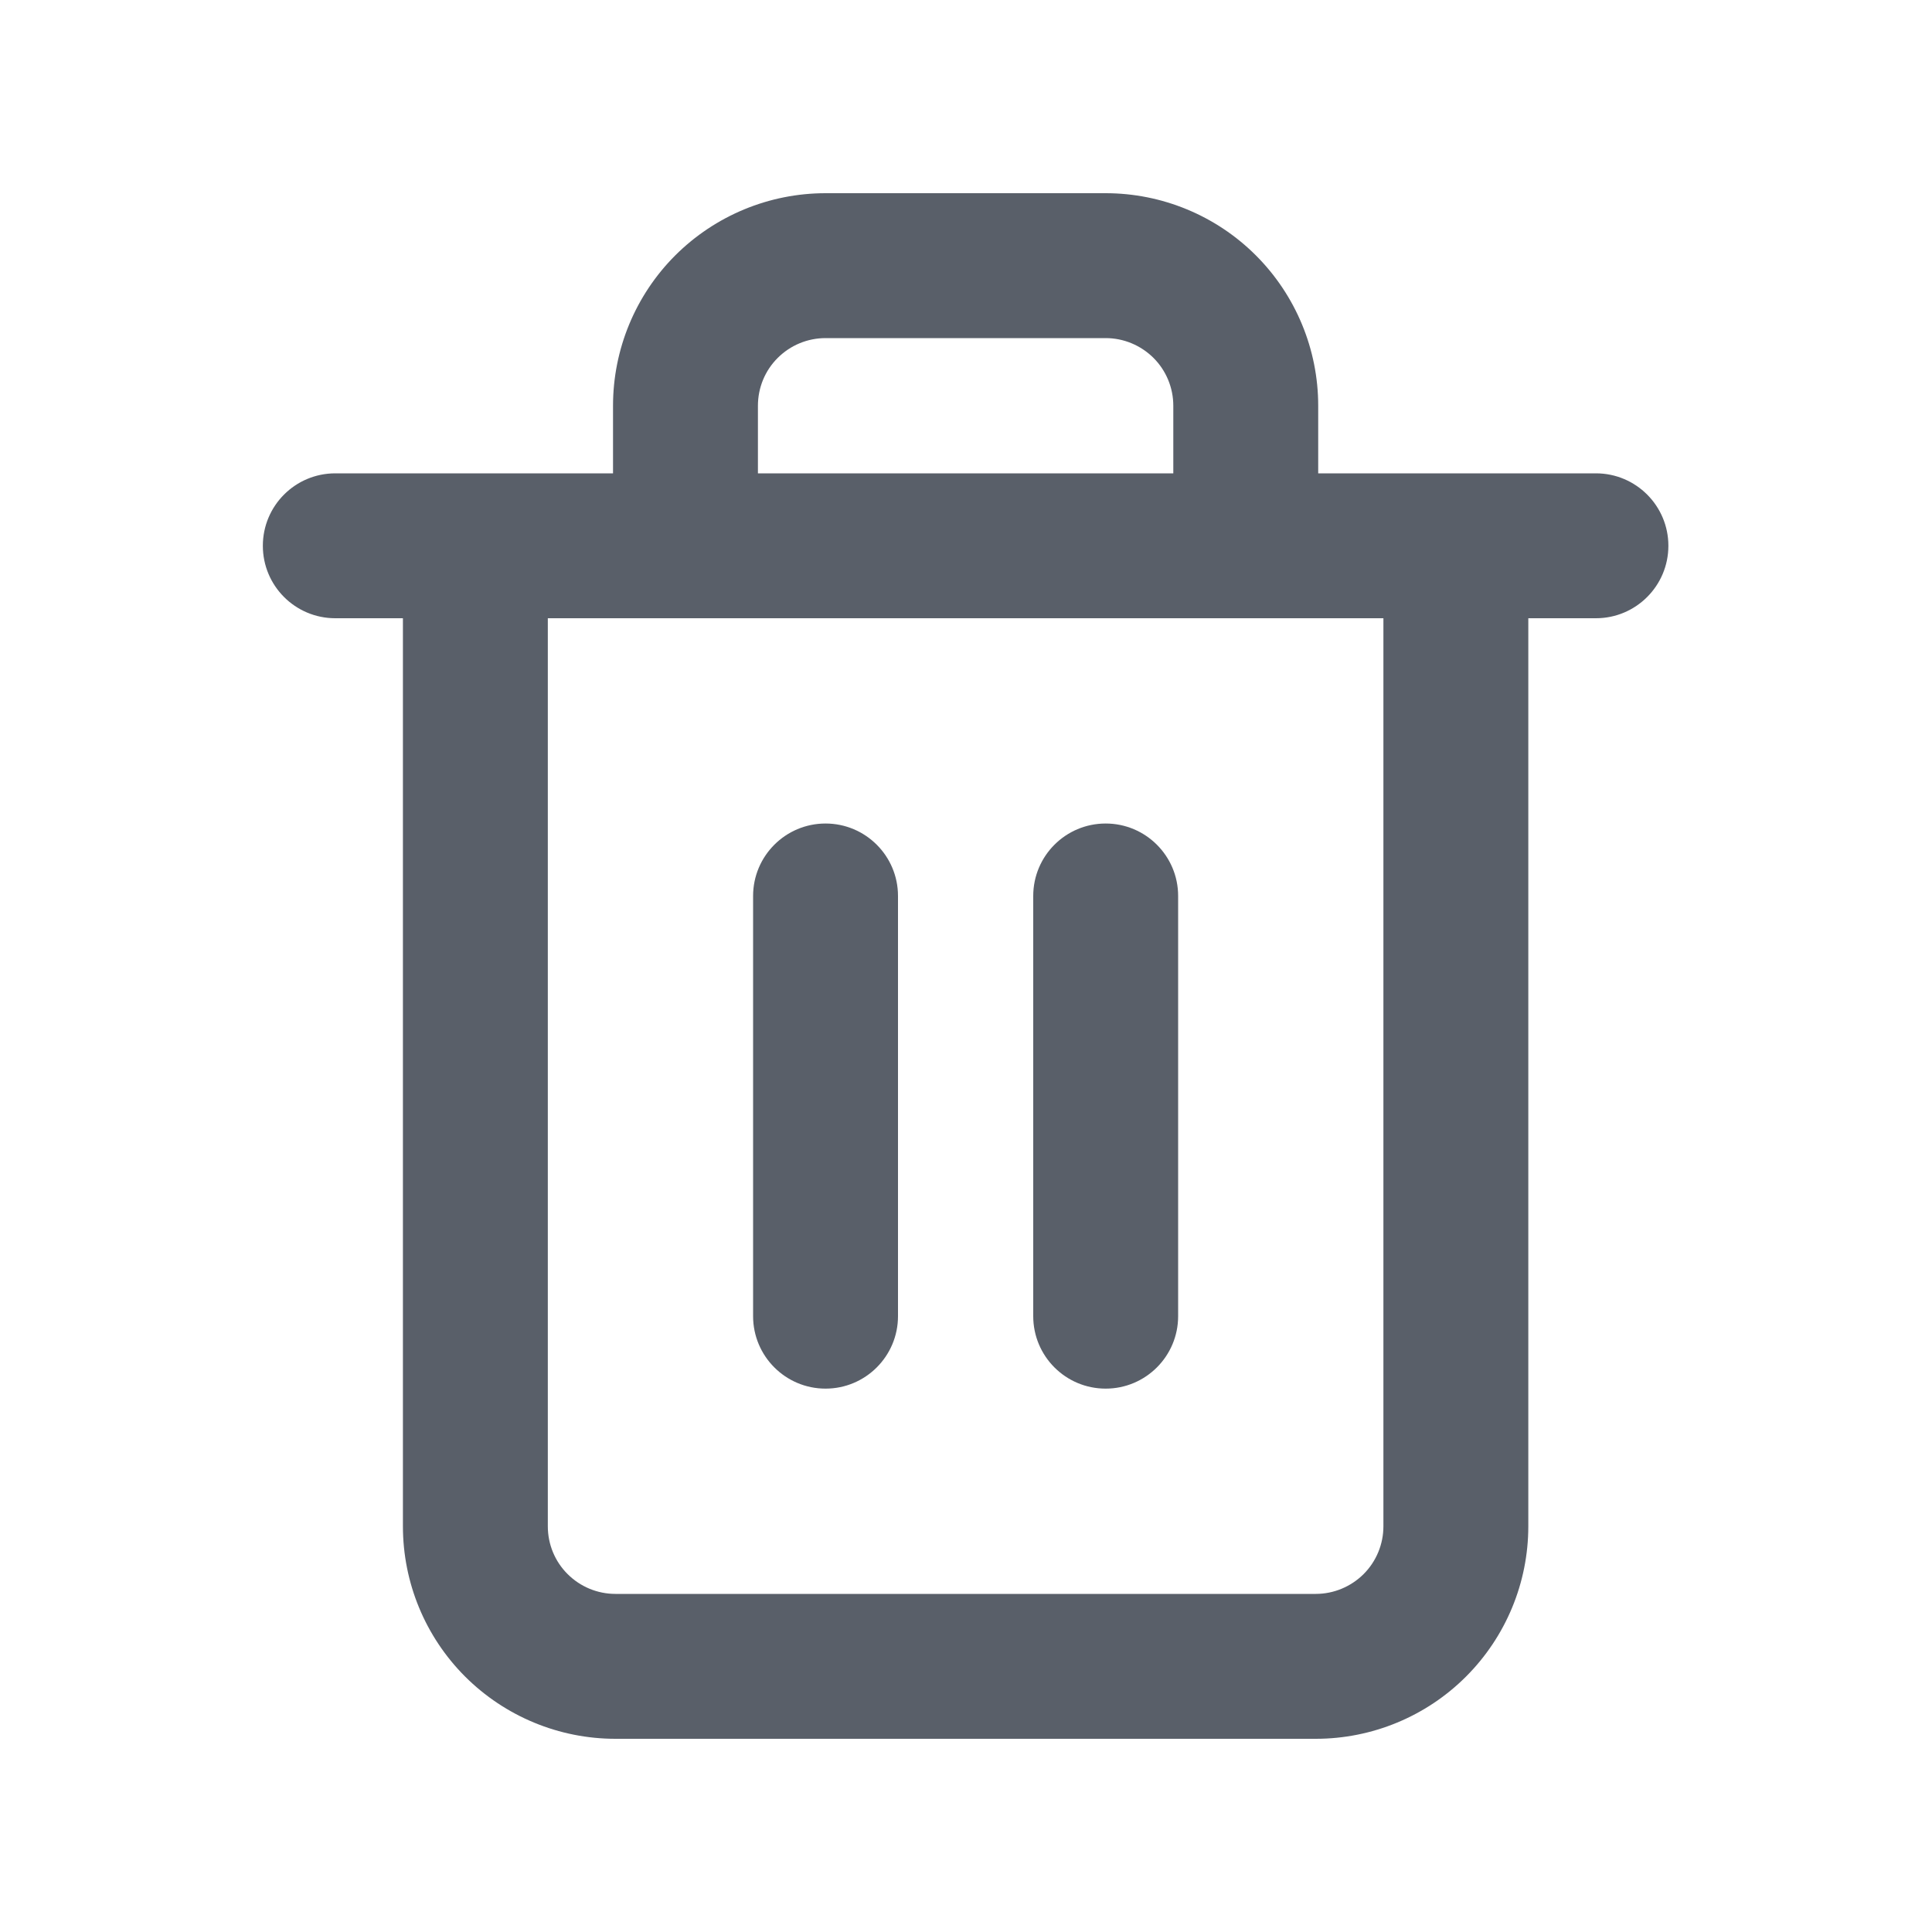 <svg width="20" height="20" viewBox="0 0 20 20" fill="none" xmlns="http://www.w3.org/2000/svg">
    <path fill-rule="evenodd" clip-rule="evenodd" d="M8.051 3.705C8.182 3.574 8.36 3.5 8.546 3.5H11.446C11.631 3.5 11.809 3.574 11.941 3.705C12.072 3.836 12.146 4.014 12.146 4.2V4.9L7.846 4.9V4.2C7.846 4.014 7.919 3.836 8.051 3.705ZM6.346 4.9V4.2C6.346 3.617 6.577 3.057 6.99 2.644C7.403 2.232 7.962 2 8.546 2H11.446C12.029 2 12.589 2.232 13.001 2.644C13.414 3.057 13.646 3.617 13.646 4.2V4.9L16.521 4.9C16.935 4.9 17.271 5.236 17.271 5.65C17.271 6.064 16.935 6.4 16.521 6.4H15.821V15.8C15.821 16.384 15.589 16.943 15.176 17.356C14.764 17.768 14.204 18 13.621 18H6.371C5.787 18 5.228 17.768 4.815 17.356C4.402 16.943 4.171 16.384 4.171 15.8V6.4H3.471C3.056 6.4 2.721 6.064 2.721 5.65C2.721 5.236 3.056 4.9 3.471 4.9H6.346ZM5.671 15.8V6.4H14.321V15.8C14.321 15.986 14.247 16.164 14.116 16.295C13.984 16.426 13.806 16.5 13.621 16.5H6.371C6.185 16.5 6.007 16.426 5.876 16.295C5.744 16.164 5.671 15.986 5.671 15.8ZM8.546 8.525C8.96 8.525 9.296 8.861 9.296 9.275V13.625C9.296 14.039 8.96 14.375 8.546 14.375C8.132 14.375 7.796 14.039 7.796 13.625V9.275C7.796 8.861 8.132 8.525 8.546 8.525ZM12.196 9.275C12.196 8.861 11.86 8.525 11.446 8.525C11.031 8.525 10.696 8.861 10.696 9.275V13.625C10.696 14.039 11.031 14.375 11.446 14.375C11.86 14.375 12.196 14.039 12.196 13.625V9.275Z" fill="#595F69"/>
</svg>
